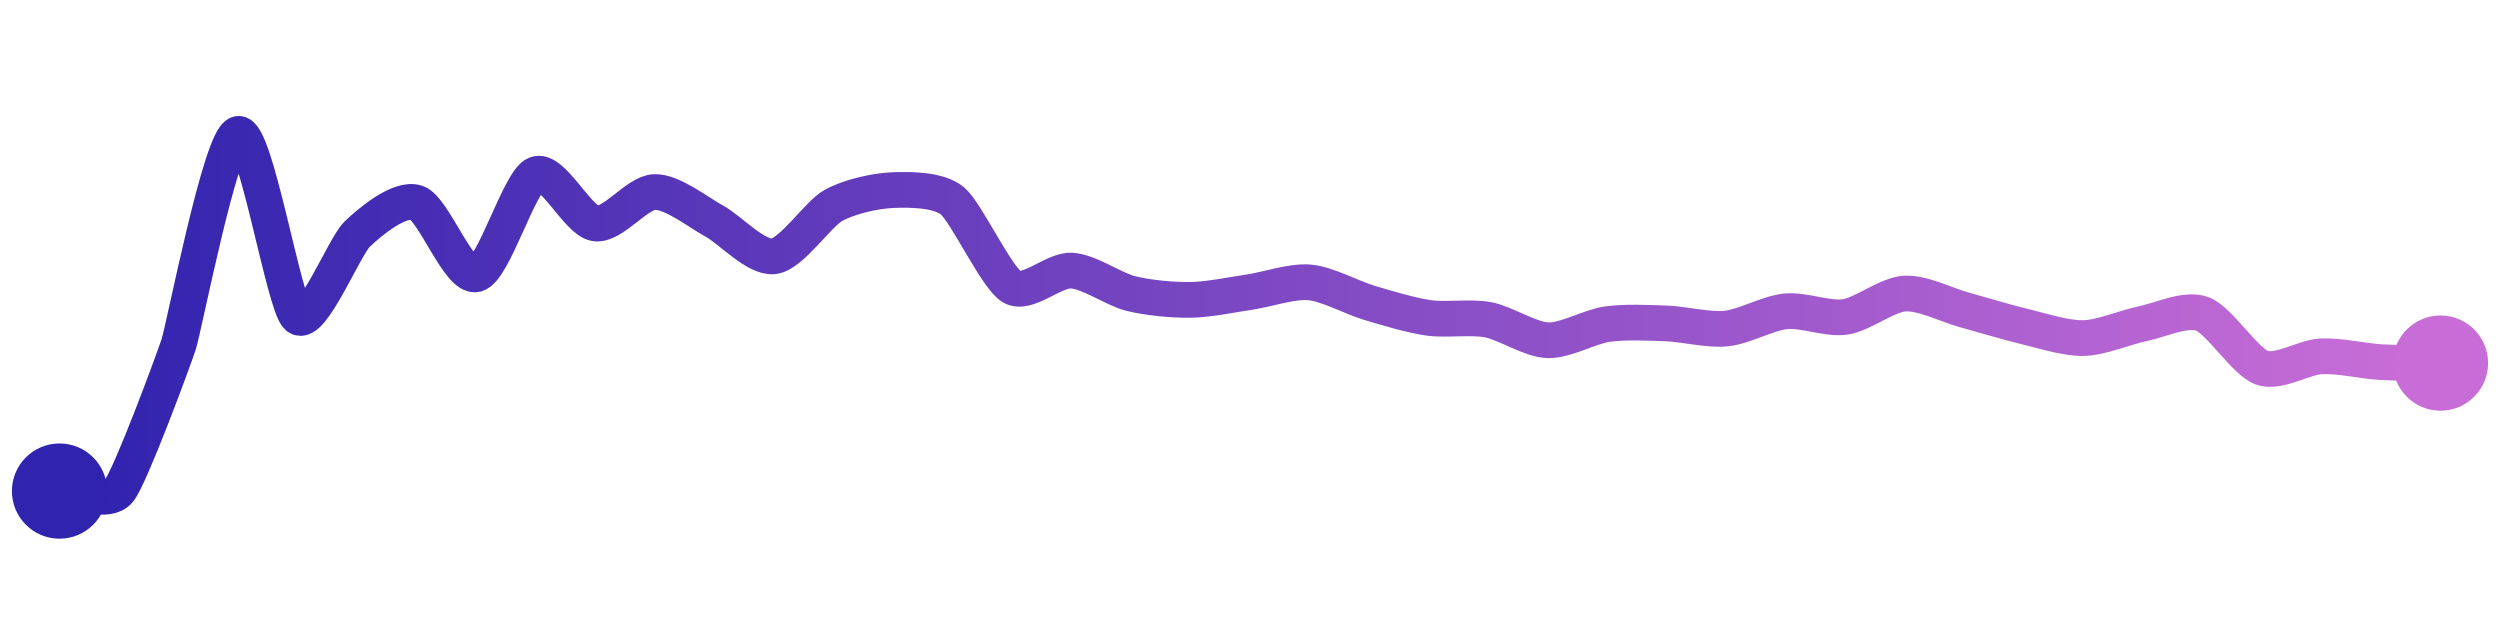 <svg width="200" height="50" viewBox="0 0 210 50" xmlns="http://www.w3.org/2000/svg">
    <defs>
        <linearGradient x1="0%" y1="0%" x2="100%" y2="0%" id="a">
            <stop stop-color="#3023AE" offset="0%"/>
            <stop stop-color="#C86DD7" offset="100%"/>
        </linearGradient>
    </defs>
    <path stroke="url(#a)"
          stroke-width="3"
          stroke-linejoin="round"
          stroke-linecap="round"
          d="M5 40 C 6.5 39.99, 9.05 41.12, 10 39.96 S 14.53 29.12, 15 27.7 S 18.54 10.34, 20 10 S 23.85 24.4, 25 25.37 S 28.92 19.46, 30 18.42 S 33.58 15.3, 35 15.78 S 38.54 22.14, 40 21.79 S 43.62 13.98, 45 13.39 S 48.52 17.3, 50 17.52 S 53.5 14.91, 55 14.88 S 58.68 16.61, 60 17.32 S 63.51 20.47, 65 20.28 S 68.69 16.74, 70 16.01 S 73.5 14.78, 75 14.72 S 78.84 14.67, 80 15.62 S 83.71 22.09, 85 22.85 S 88.5 21.4, 90 21.48 S 93.54 23.05, 95 23.41 S 98.5 23.96, 100 23.94 S 103.52 23.5, 105 23.28 S 108.51 22.34, 110 22.47 S 113.56 23.75, 115 24.18 S 118.52 25.24, 120 25.45 S 123.53 25.33, 125 25.61 S 128.5 27.27, 130 27.33 S 133.51 26.19, 135 25.98 S 138.5 25.86, 140 25.92 S 143.51 26.5, 145 26.35 S 148.51 25.05, 150 24.9 S 153.52 25.59, 155 25.37 S 158.5 23.5, 160 23.41 S 163.55 24.38, 165 24.78 S 168.54 25.81, 170 26.16 S 173.5 27.18, 175 27.15 S 178.53 26.24, 180 25.94 S 183.59 24.6, 185 25.12 S 188.59 29.14, 190 29.64 S 193.5 28.75, 195 28.68 S 198.5 29.08, 200 29.17 S 203.5 29.23, 205 29.25"
          fill="none"/>
    <circle r="4" cx="5" cy="40" fill="#3023AE"/>
    <circle r="4" cx="205" cy="29.25" fill="#C86DD7"/>      
</svg>
